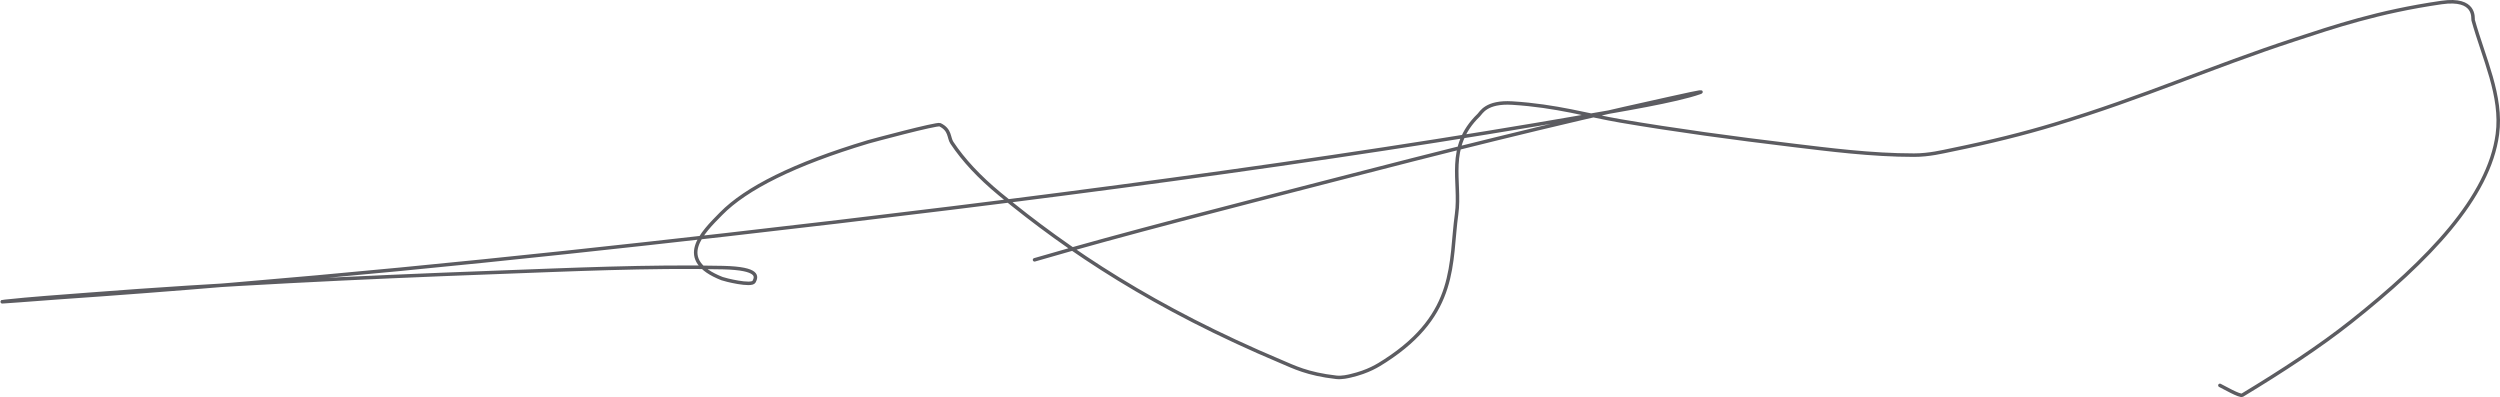 <svg width="1423" height="226" viewBox="0 0 1423 226" fill="none" xmlns="http://www.w3.org/2000/svg">
<path d="M588.859 147.895C641.553 132.527 699.914 117.812 757.195 102.978C818.793 87.025 881.625 71.117 950.067 56.06C955.527 54.859 971.5 51.254 967.616 52.635C954.135 57.432 921.773 62.745 902.019 66.183C754.912 91.788 586.172 113.965 413.025 133.65C292.368 147.367 166.63 160.287 32.734 169.474C22.736 170.16 -6.379 172.534 2.747 171.535C17.298 169.943 34.964 168.736 50.454 167.535C124.95 161.758 202.693 157.972 282.172 155.048C322.026 153.581 370.046 151.369 411.492 152.32C432.583 152.804 430.603 157.597 429.211 160.321C427.814 163.056 412.442 159.17 410.981 158.594C383.925 147.915 399.657 132.602 410.469 121.617C424.68 107.181 452.09 93.375 494.127 80.762C495.937 80.218 533.319 70.178 535.018 71.002C541.066 73.936 539.867 78.318 541.833 81.277C548.352 91.087 557.383 100.805 569.094 110.464C608.136 142.663 657.008 175.432 729.253 205.844C736.252 208.791 744.056 212.882 760.603 214.755C763.851 215.123 767.409 214.229 768.781 213.907C778.911 211.528 784.266 208.067 788.546 205.299C830.047 178.454 825.268 149.407 829.096 121.83C831.657 103.384 822.79 83.782 841.704 65.516C843.101 64.168 845.908 57.755 860.787 58.667C885.824 60.2 904.196 65.743 922.465 68.85C952.888 74.024 986.391 78.62 1021.29 82.792C1040.39 85.076 1065.09 88.308 1089.44 88.308C1098.09 88.308 1105.89 86.352 1110.57 85.399C1132.83 80.867 1152.2 76.011 1169.35 70.82C1220.85 55.231 1257.87 38.338 1306.33 22.478C1328.08 15.362 1353.44 6.667 1389.65 1.444C1409.54 -1.424 1407.45 10.497 1407.71 11.446C1413.72 33.109 1424.41 54.679 1421.51 76.397C1416.72 112.331 1382.36 148.109 1338.2 183.113C1320.45 197.175 1299.2 211.086 1276.35 224.908C1274.94 225.763 1265.72 220.381 1263.57 219.362" stroke="#5C5C61" stroke-width="2" stroke-linecap="round"/>
</svg>
